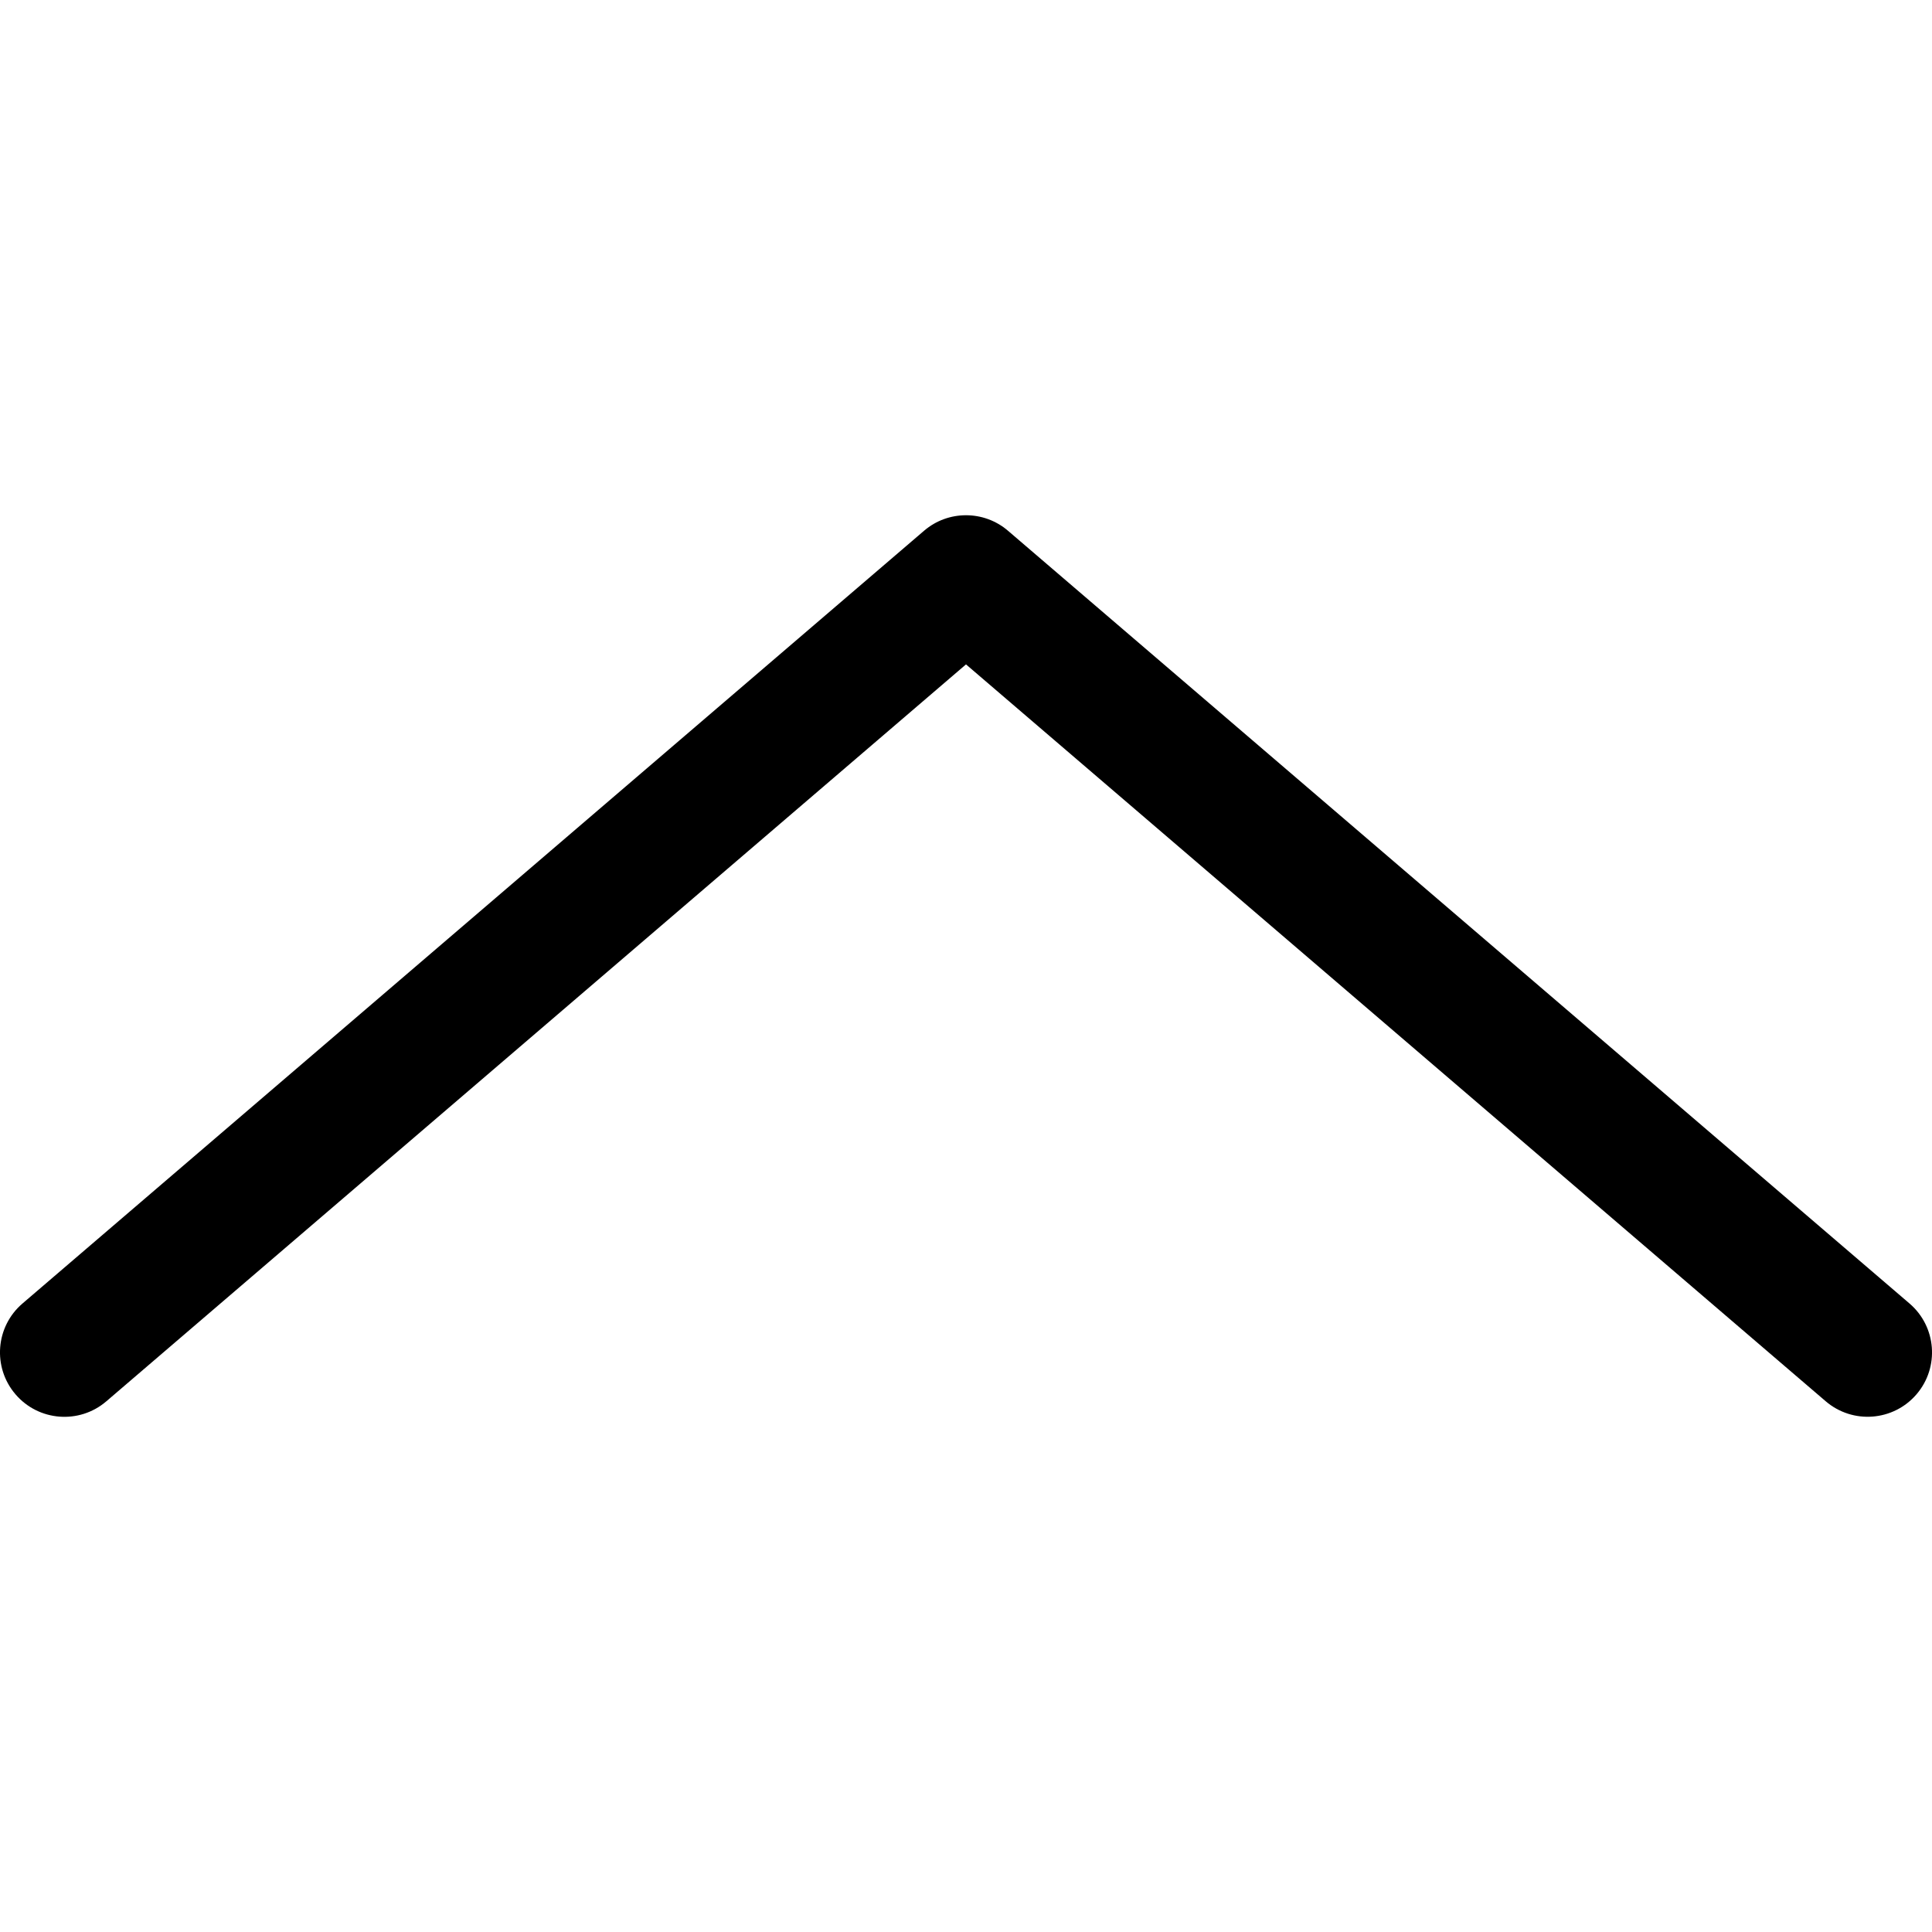 <?xml version="1.0" encoding="utf-8"?>
<!-- Generator: Adobe Illustrator 24.1.1, SVG Export Plug-In . SVG Version: 6.00 Build 0)  -->
<svg version="1.1" id="Layer_1" xmlns="http://www.w3.org/2000/svg" xmlns:xlink="http://www.w3.org/1999/xlink" x="0px" y="0px"
	 viewBox="0 0 512 512" style="enable-background:new 0 0 512 512;" xml:space="preserve">
<g>
	<path d="M506.04,345.44l-238.93-204.8c-6.38-5.46-15.84-5.46-22.21,0L5.96,345.44c-7.16,6.13-7.99,16.91-1.85,24.07
		c6.13,7.16,16.91,7.99,24.07,1.85L256,176.07l227.83,195.28c7.16,6.13,17.93,5.31,24.07-1.85
		C514.03,362.34,513.2,351.57,506.04,345.44L506.04,345.44z"/>
</g>
</svg>
